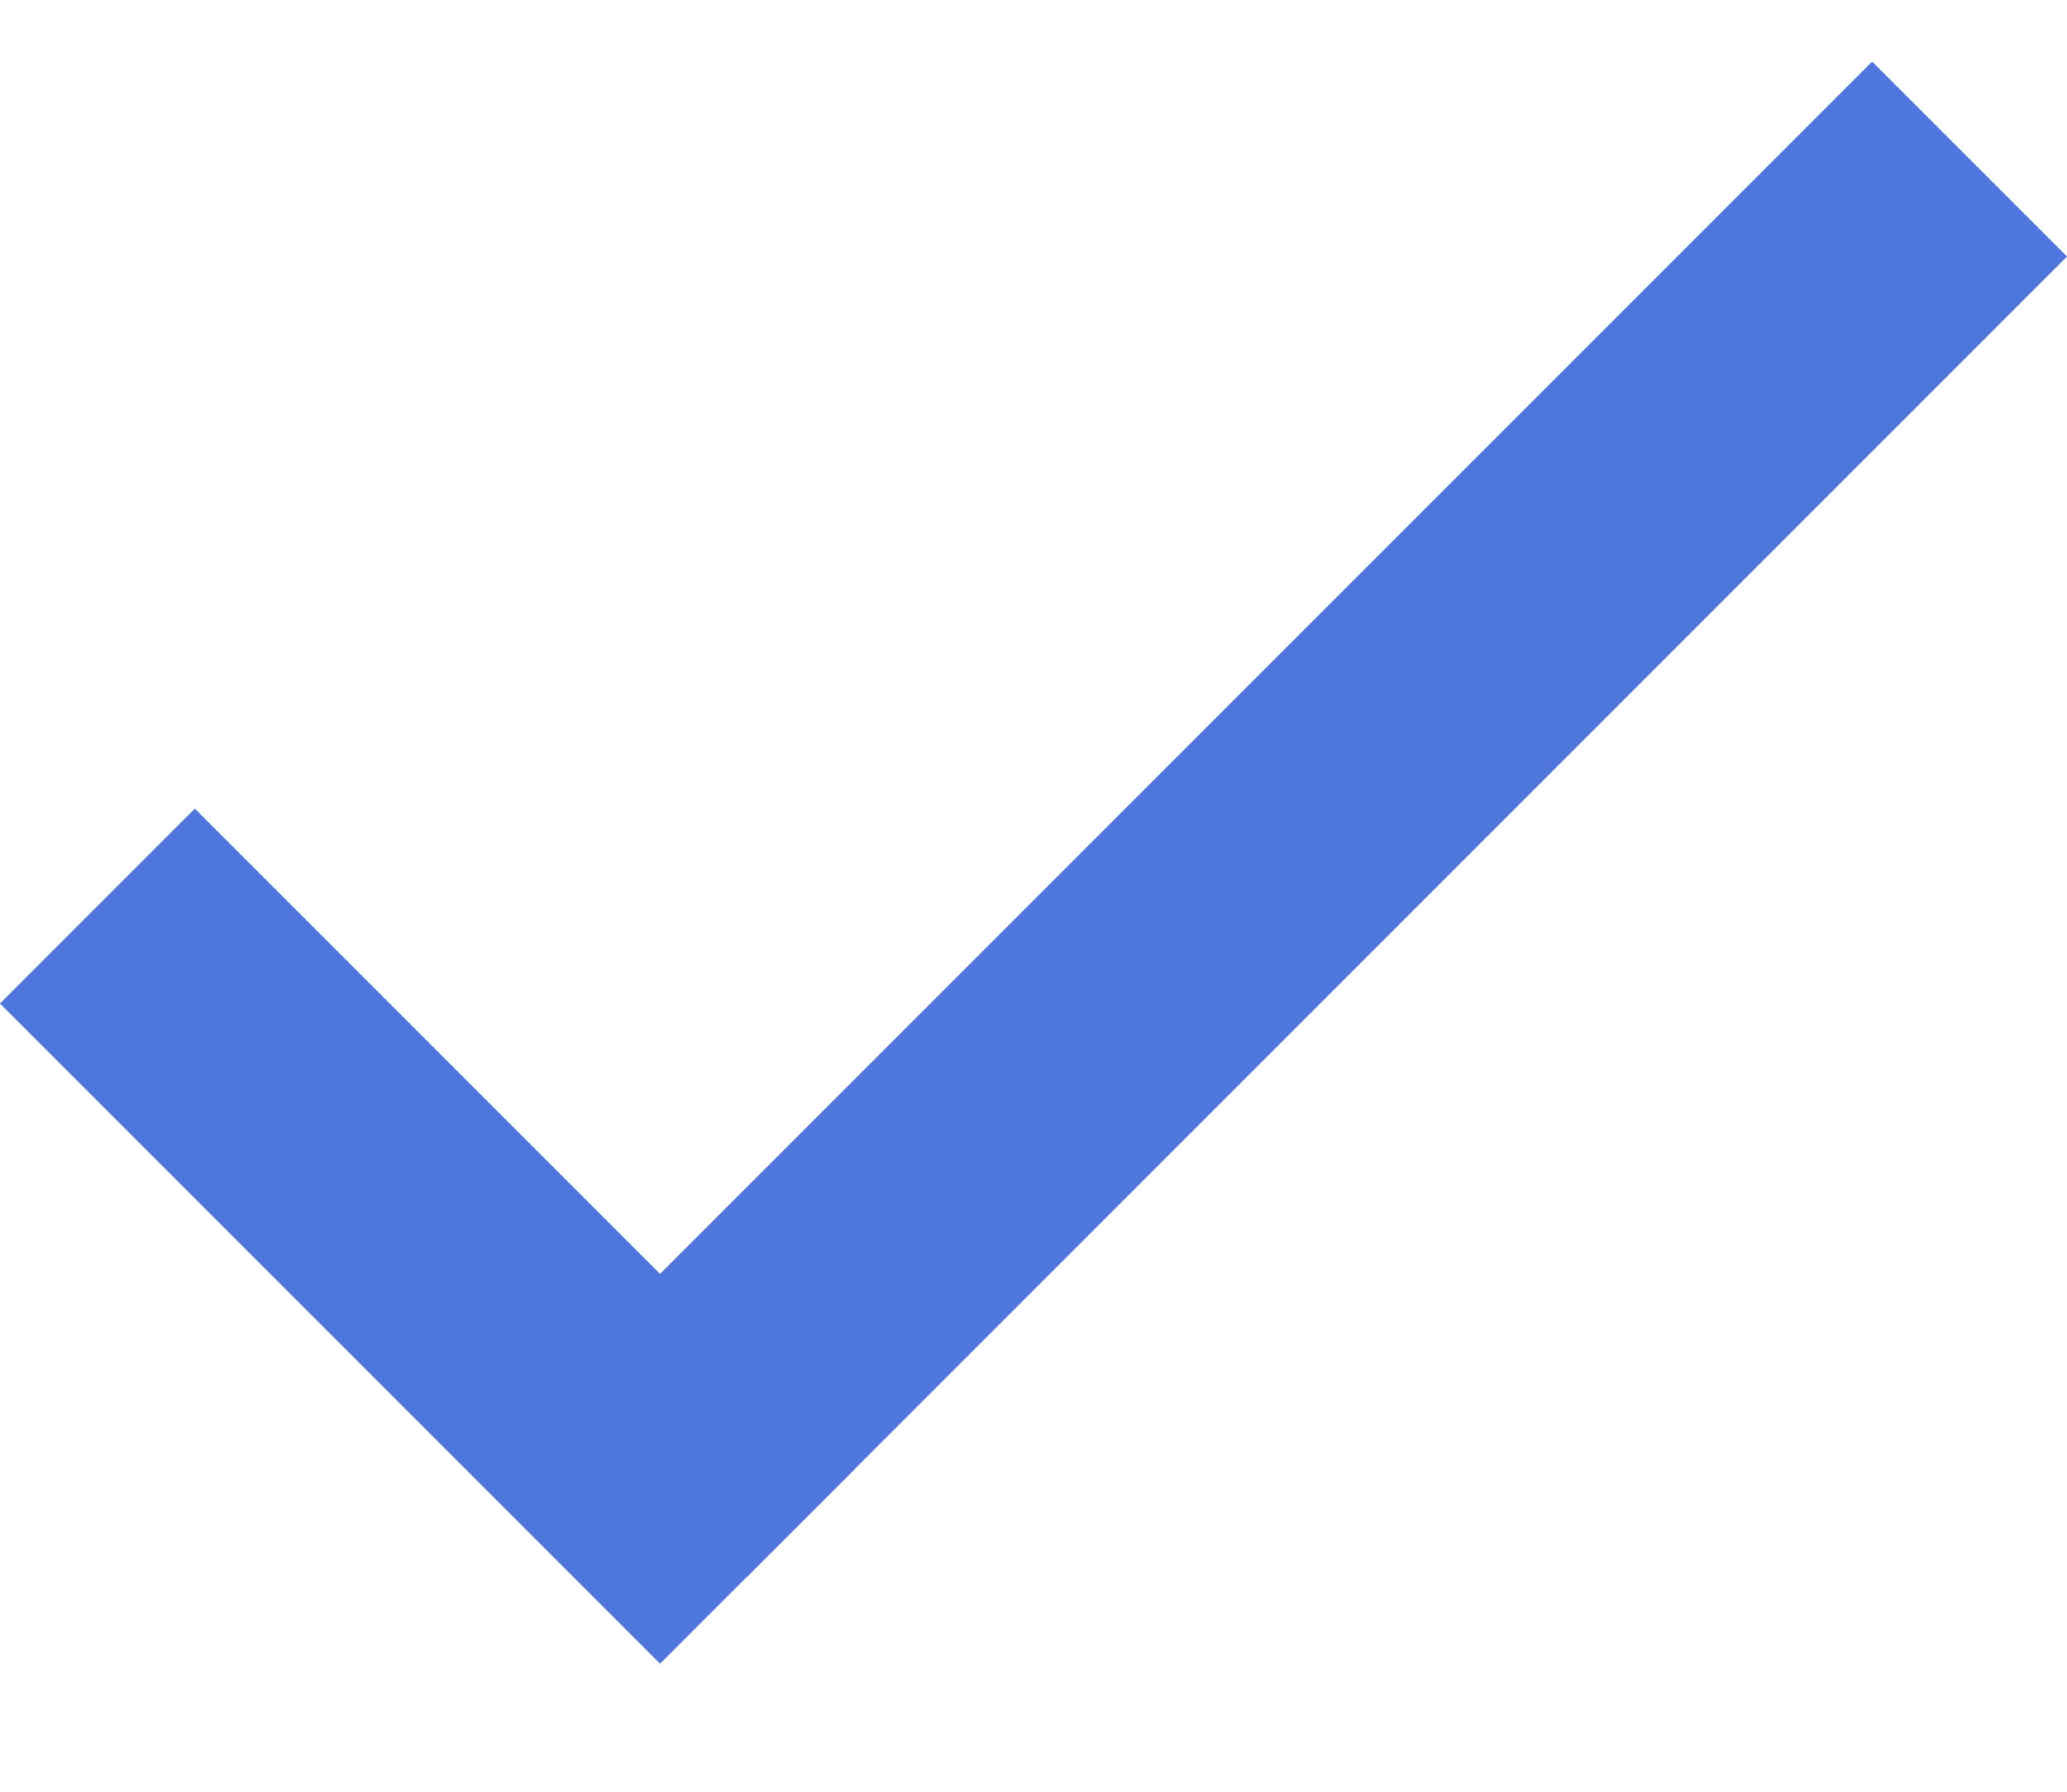 <svg width="15" height="13" viewBox="0 0 15 13" fill="none" xmlns="http://www.w3.org/2000/svg">
<line x1="0.707" y1="6.574" x2="5.497" y2="11.364" stroke="#4e76dc" stroke-width="2"/>
<line x1="4.712" y1="10.735" x2="14.293" y2="1.154" stroke="#4e76dc" stroke-width="2"/>
</svg>
